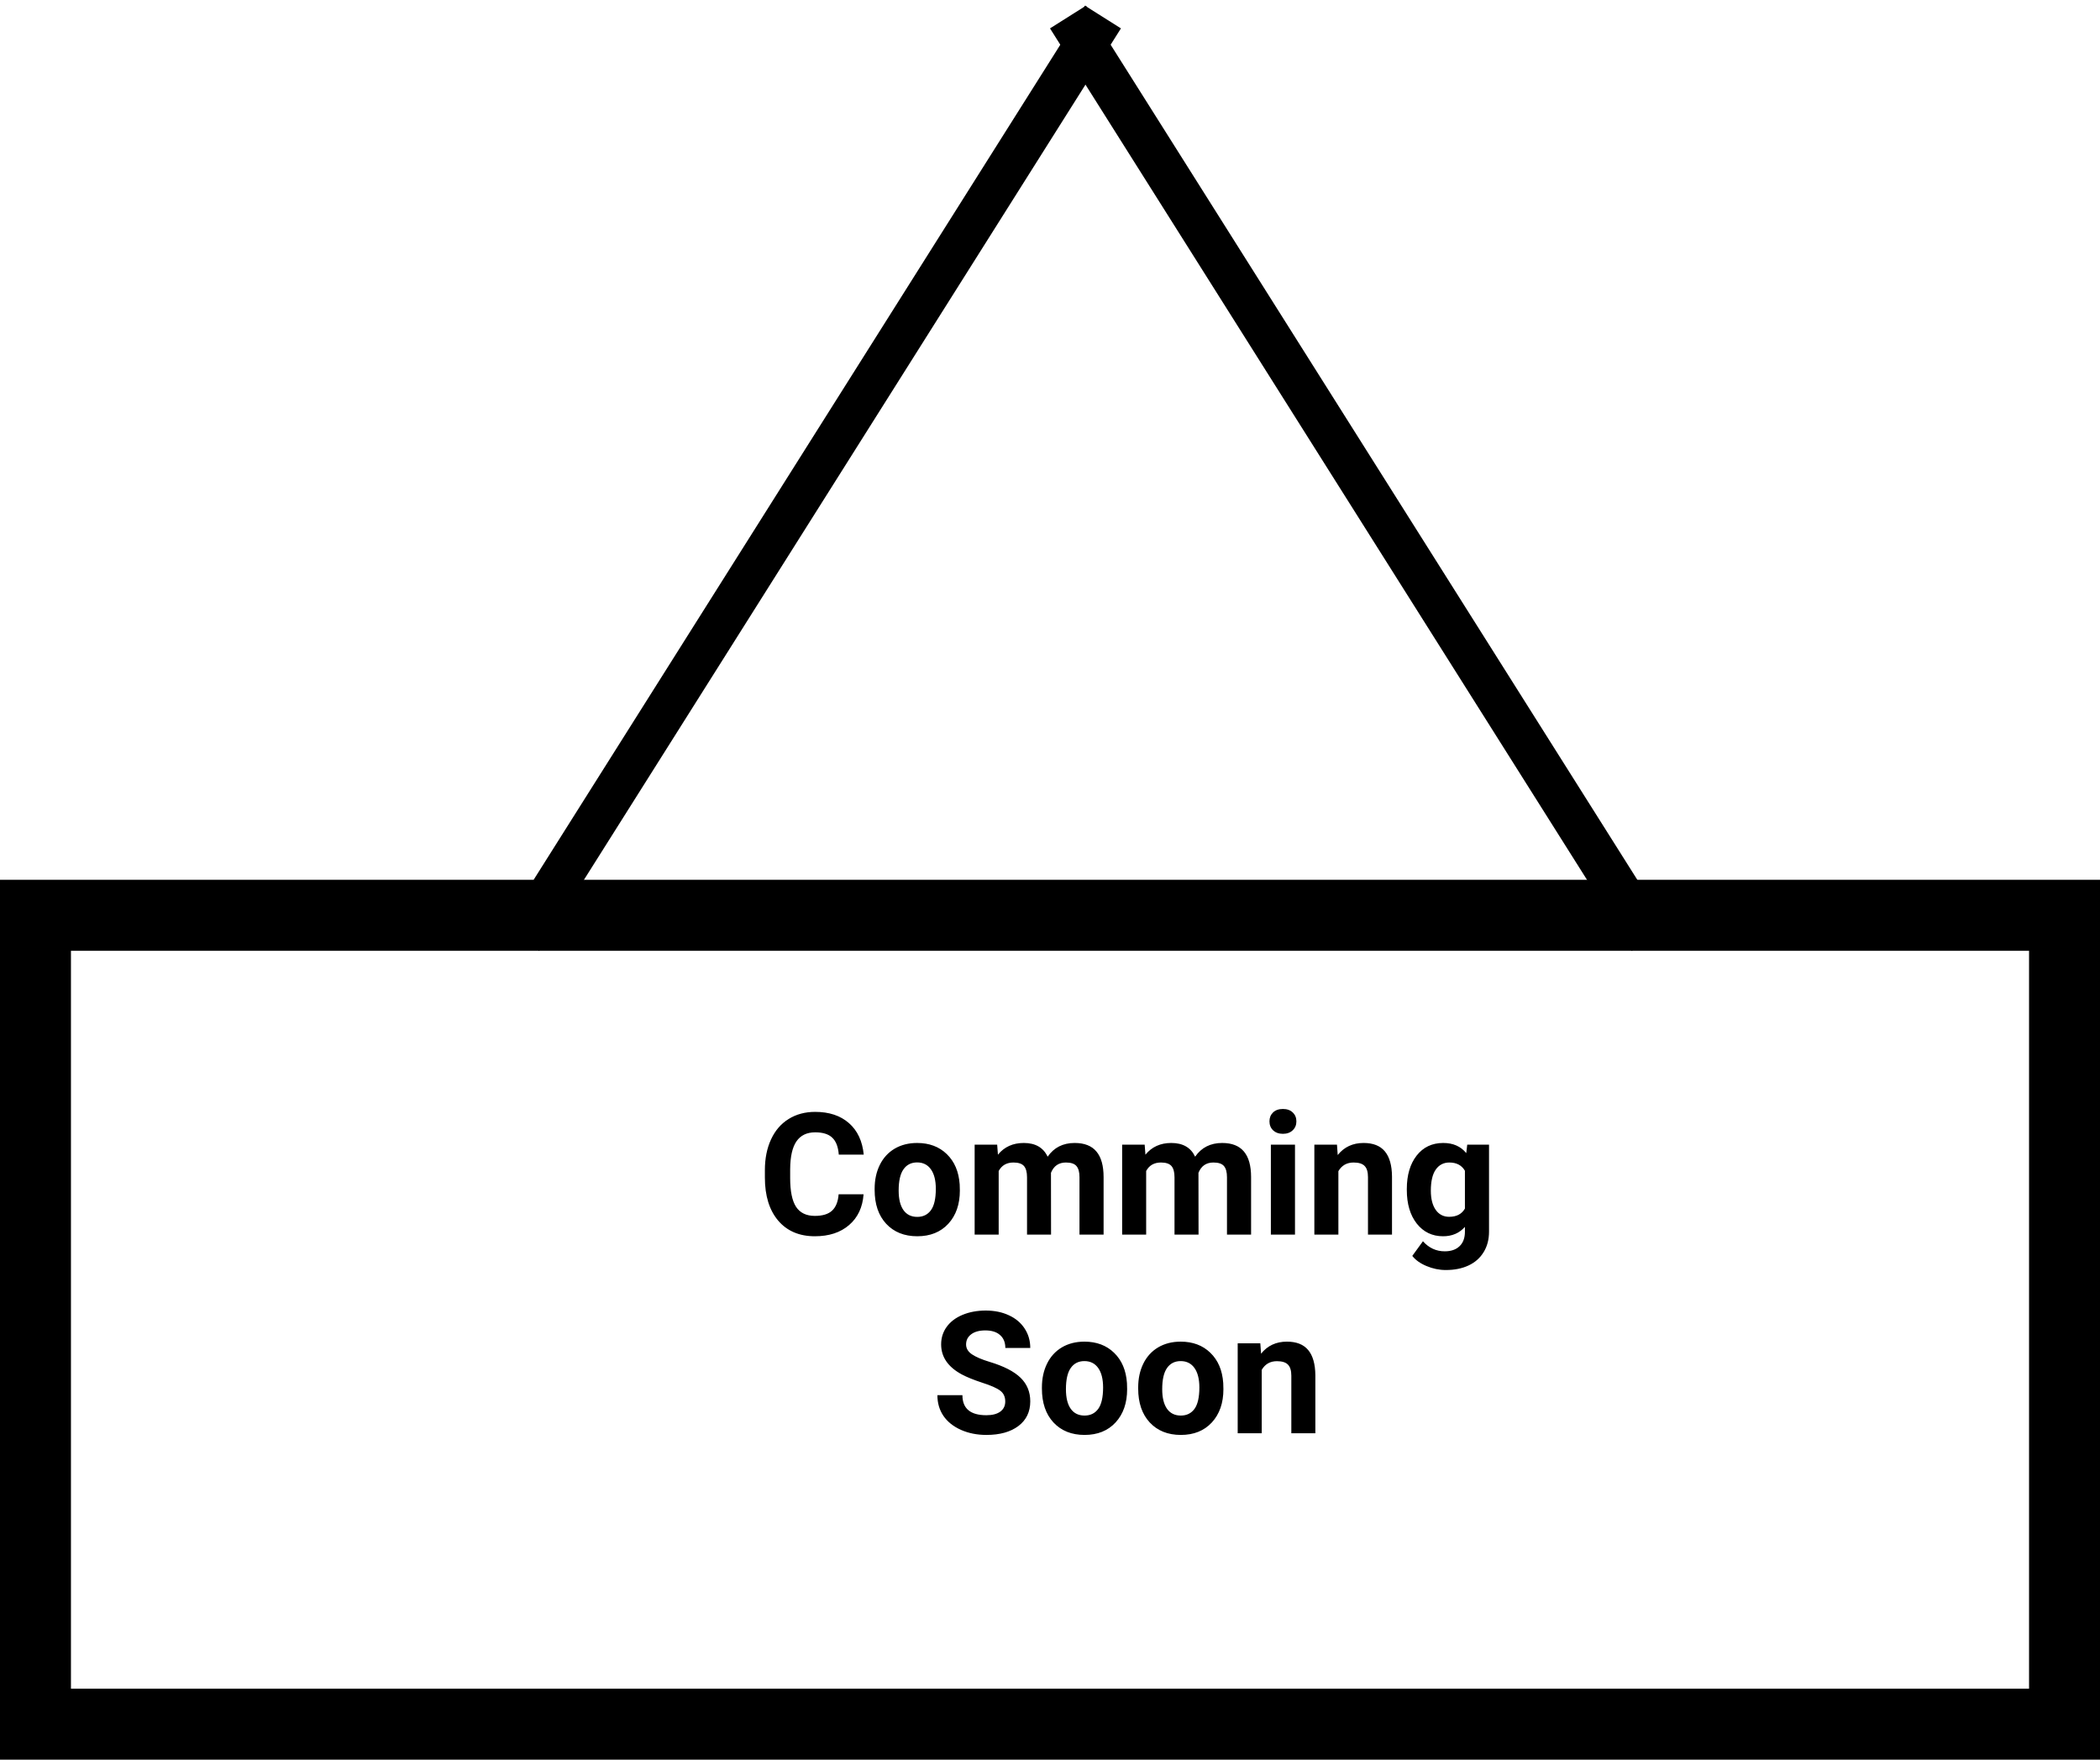 <svg width="148" height="124" viewBox="0 0 148 124" fill="none" xmlns="http://www.w3.org/2000/svg">
<rect x="2.5" y="64.5" width="143" height="57" stroke="black" stroke-width="5"/>
<line x1="36.731" y1="66.2" x2="77.731" y2="1.2" stroke="black" stroke-width="3"/>
<line x1="75.269" y1="1.2" x2="116.269" y2="66.2" stroke="black" stroke-width="3"/>
<path d="M60.861 84.158C60.795 85.076 60.455 85.799 59.842 86.326C59.232 86.853 58.428 87.117 57.428 87.117C56.334 87.117 55.473 86.75 54.844 86.016C54.219 85.277 53.906 84.266 53.906 82.981V82.459C53.906 81.639 54.051 80.916 54.34 80.291C54.629 79.666 55.041 79.188 55.576 78.856C56.115 78.519 56.74 78.352 57.451 78.352C58.435 78.352 59.228 78.615 59.83 79.143C60.432 79.67 60.779 80.41 60.873 81.363H59.115C59.072 80.812 58.918 80.414 58.652 80.168C58.391 79.918 57.99 79.793 57.451 79.793C56.865 79.793 56.426 80.004 56.133 80.426C55.844 80.844 55.695 81.494 55.688 82.377V83.022C55.688 83.943 55.826 84.617 56.103 85.043C56.385 85.469 56.826 85.682 57.428 85.682C57.971 85.682 58.375 85.559 58.641 85.312C58.91 85.062 59.065 84.678 59.103 84.158H60.861ZM61.641 83.772C61.641 83.143 61.762 82.582 62.004 82.09C62.246 81.598 62.594 81.217 63.047 80.947C63.504 80.678 64.033 80.543 64.635 80.543C65.49 80.543 66.188 80.805 66.727 81.328C67.269 81.852 67.572 82.562 67.635 83.461L67.647 83.894C67.647 84.867 67.375 85.648 66.832 86.238C66.289 86.824 65.561 87.117 64.647 87.117C63.732 87.117 63.002 86.824 62.455 86.238C61.912 85.652 61.641 84.856 61.641 83.848V83.772ZM63.334 83.894C63.334 84.496 63.447 84.957 63.674 85.277C63.9 85.594 64.225 85.752 64.647 85.752C65.057 85.752 65.377 85.596 65.607 85.283C65.838 84.967 65.953 84.463 65.953 83.772C65.953 83.182 65.838 82.725 65.607 82.4C65.377 82.076 65.053 81.914 64.635 81.914C64.221 81.914 63.9 82.076 63.674 82.4C63.447 82.721 63.334 83.219 63.334 83.894ZM70.277 80.66L70.33 81.369C70.779 80.818 71.387 80.543 72.152 80.543C72.969 80.543 73.529 80.865 73.834 81.51C74.279 80.865 74.914 80.543 75.738 80.543C76.426 80.543 76.938 80.744 77.273 81.147C77.609 81.545 77.777 82.147 77.777 82.951V87H76.078V82.957C76.078 82.598 76.008 82.336 75.867 82.172C75.727 82.004 75.478 81.92 75.123 81.92C74.615 81.92 74.264 82.162 74.068 82.647L74.074 87H72.381V82.963C72.381 82.596 72.309 82.33 72.164 82.166C72.019 82.002 71.773 81.92 71.426 81.92C70.945 81.92 70.598 82.119 70.383 82.518V87H68.689V80.66H70.277ZM80.672 80.66L80.725 81.369C81.174 80.818 81.781 80.543 82.547 80.543C83.363 80.543 83.924 80.865 84.228 81.51C84.674 80.865 85.309 80.543 86.133 80.543C86.82 80.543 87.332 80.744 87.668 81.147C88.004 81.545 88.172 82.147 88.172 82.951V87H86.473V82.957C86.473 82.598 86.402 82.336 86.262 82.172C86.121 82.004 85.873 81.92 85.518 81.92C85.01 81.92 84.658 82.162 84.463 82.647L84.469 87H82.775V82.963C82.775 82.596 82.703 82.33 82.559 82.166C82.414 82.002 82.168 81.92 81.82 81.92C81.34 81.92 80.992 82.119 80.777 82.518V87H79.084V80.66H80.672ZM91.266 87H89.566V80.66H91.266V87ZM89.467 79.019C89.467 78.766 89.551 78.557 89.719 78.393C89.891 78.228 90.123 78.147 90.416 78.147C90.705 78.147 90.936 78.228 91.107 78.393C91.279 78.557 91.365 78.766 91.365 79.019C91.365 79.277 91.277 79.488 91.102 79.652C90.93 79.816 90.701 79.898 90.416 79.898C90.131 79.898 89.9 79.816 89.725 79.652C89.553 79.488 89.467 79.277 89.467 79.019ZM94.225 80.66L94.277 81.393C94.731 80.826 95.338 80.543 96.1 80.543C96.772 80.543 97.272 80.74 97.6 81.135C97.928 81.529 98.096 82.119 98.103 82.904V87H96.41V82.945C96.41 82.586 96.332 82.326 96.176 82.166C96.019 82.002 95.76 81.92 95.397 81.92C94.92 81.92 94.562 82.123 94.324 82.529V87H92.631V80.66H94.225ZM99.147 83.783C99.147 82.811 99.377 82.027 99.838 81.434C100.303 80.84 100.928 80.543 101.713 80.543C102.408 80.543 102.949 80.781 103.336 81.258L103.406 80.66H104.941V86.789C104.941 87.344 104.814 87.826 104.561 88.236C104.311 88.647 103.957 88.959 103.5 89.174C103.043 89.389 102.508 89.496 101.895 89.496C101.43 89.496 100.977 89.402 100.535 89.215C100.094 89.031 99.76 88.793 99.533 88.5L100.283 87.469C100.705 87.941 101.217 88.178 101.818 88.178C102.268 88.178 102.617 88.057 102.867 87.814C103.117 87.576 103.242 87.236 103.242 86.795V86.455C102.852 86.897 102.338 87.117 101.701 87.117C100.939 87.117 100.322 86.82 99.85 86.227C99.381 85.629 99.147 84.838 99.147 83.853V83.783ZM100.84 83.906C100.84 84.481 100.955 84.932 101.186 85.26C101.416 85.584 101.732 85.746 102.135 85.746C102.65 85.746 103.02 85.553 103.242 85.166V82.5C103.016 82.113 102.65 81.92 102.146 81.92C101.74 81.92 101.42 82.086 101.186 82.418C100.955 82.75 100.84 83.246 100.84 83.906ZM70.846 98.762C70.846 98.43 70.728 98.176 70.494 98C70.26 97.82 69.838 97.633 69.228 97.438C68.619 97.238 68.137 97.043 67.781 96.852C66.812 96.328 66.328 95.623 66.328 94.736C66.328 94.275 66.457 93.865 66.715 93.506C66.977 93.143 67.35 92.859 67.834 92.656C68.322 92.453 68.869 92.352 69.475 92.352C70.084 92.352 70.627 92.463 71.103 92.686C71.58 92.904 71.949 93.215 72.211 93.617C72.477 94.019 72.609 94.477 72.609 94.988H70.852C70.852 94.598 70.728 94.295 70.482 94.08C70.236 93.861 69.891 93.752 69.445 93.752C69.016 93.752 68.682 93.844 68.443 94.027C68.205 94.207 68.086 94.445 68.086 94.742C68.086 95.019 68.225 95.252 68.502 95.439C68.783 95.627 69.195 95.803 69.738 95.967C70.738 96.268 71.467 96.641 71.924 97.086C72.381 97.531 72.609 98.086 72.609 98.75C72.609 99.488 72.33 100.068 71.772 100.49C71.213 100.908 70.461 101.117 69.516 101.117C68.859 101.117 68.262 100.998 67.723 100.76C67.184 100.518 66.772 100.188 66.486 99.769C66.205 99.352 66.064 98.867 66.064 98.316H67.828C67.828 99.258 68.391 99.728 69.516 99.728C69.934 99.728 70.26 99.644 70.494 99.477C70.728 99.305 70.846 99.066 70.846 98.762ZM73.43 97.772C73.43 97.143 73.551 96.582 73.793 96.09C74.035 95.598 74.383 95.217 74.836 94.947C75.293 94.678 75.822 94.543 76.424 94.543C77.279 94.543 77.977 94.805 78.516 95.328C79.059 95.852 79.361 96.562 79.424 97.461L79.436 97.894C79.436 98.867 79.164 99.648 78.621 100.238C78.078 100.824 77.35 101.117 76.436 101.117C75.522 101.117 74.791 100.824 74.244 100.238C73.701 99.652 73.43 98.856 73.43 97.848V97.772ZM75.123 97.894C75.123 98.496 75.236 98.957 75.463 99.277C75.689 99.594 76.014 99.752 76.436 99.752C76.846 99.752 77.166 99.596 77.397 99.283C77.627 98.967 77.742 98.463 77.742 97.772C77.742 97.182 77.627 96.725 77.397 96.4C77.166 96.076 76.842 95.914 76.424 95.914C76.01 95.914 75.689 96.076 75.463 96.4C75.236 96.721 75.123 97.219 75.123 97.894ZM80.215 97.772C80.215 97.143 80.336 96.582 80.578 96.09C80.82 95.598 81.168 95.217 81.621 94.947C82.078 94.678 82.607 94.543 83.209 94.543C84.064 94.543 84.762 94.805 85.301 95.328C85.844 95.852 86.147 96.562 86.209 97.461L86.221 97.894C86.221 98.867 85.949 99.648 85.406 100.238C84.863 100.824 84.135 101.117 83.221 101.117C82.307 101.117 81.576 100.824 81.029 100.238C80.486 99.652 80.215 98.856 80.215 97.848V97.772ZM81.908 97.894C81.908 98.496 82.022 98.957 82.248 99.277C82.475 99.594 82.799 99.752 83.221 99.752C83.631 99.752 83.951 99.596 84.182 99.283C84.412 98.967 84.527 98.463 84.527 97.772C84.527 97.182 84.412 96.725 84.182 96.4C83.951 96.076 83.627 95.914 83.209 95.914C82.795 95.914 82.475 96.076 82.248 96.4C82.022 96.721 81.908 97.219 81.908 97.894ZM88.822 94.66L88.875 95.393C89.328 94.826 89.936 94.543 90.697 94.543C91.369 94.543 91.869 94.74 92.197 95.135C92.525 95.529 92.693 96.119 92.701 96.904V101H91.008V96.945C91.008 96.586 90.93 96.326 90.773 96.166C90.617 96.002 90.357 95.92 89.994 95.92C89.518 95.92 89.16 96.123 88.922 96.529V101H87.228V94.66H88.822Z" fill="black"/>
</svg>
